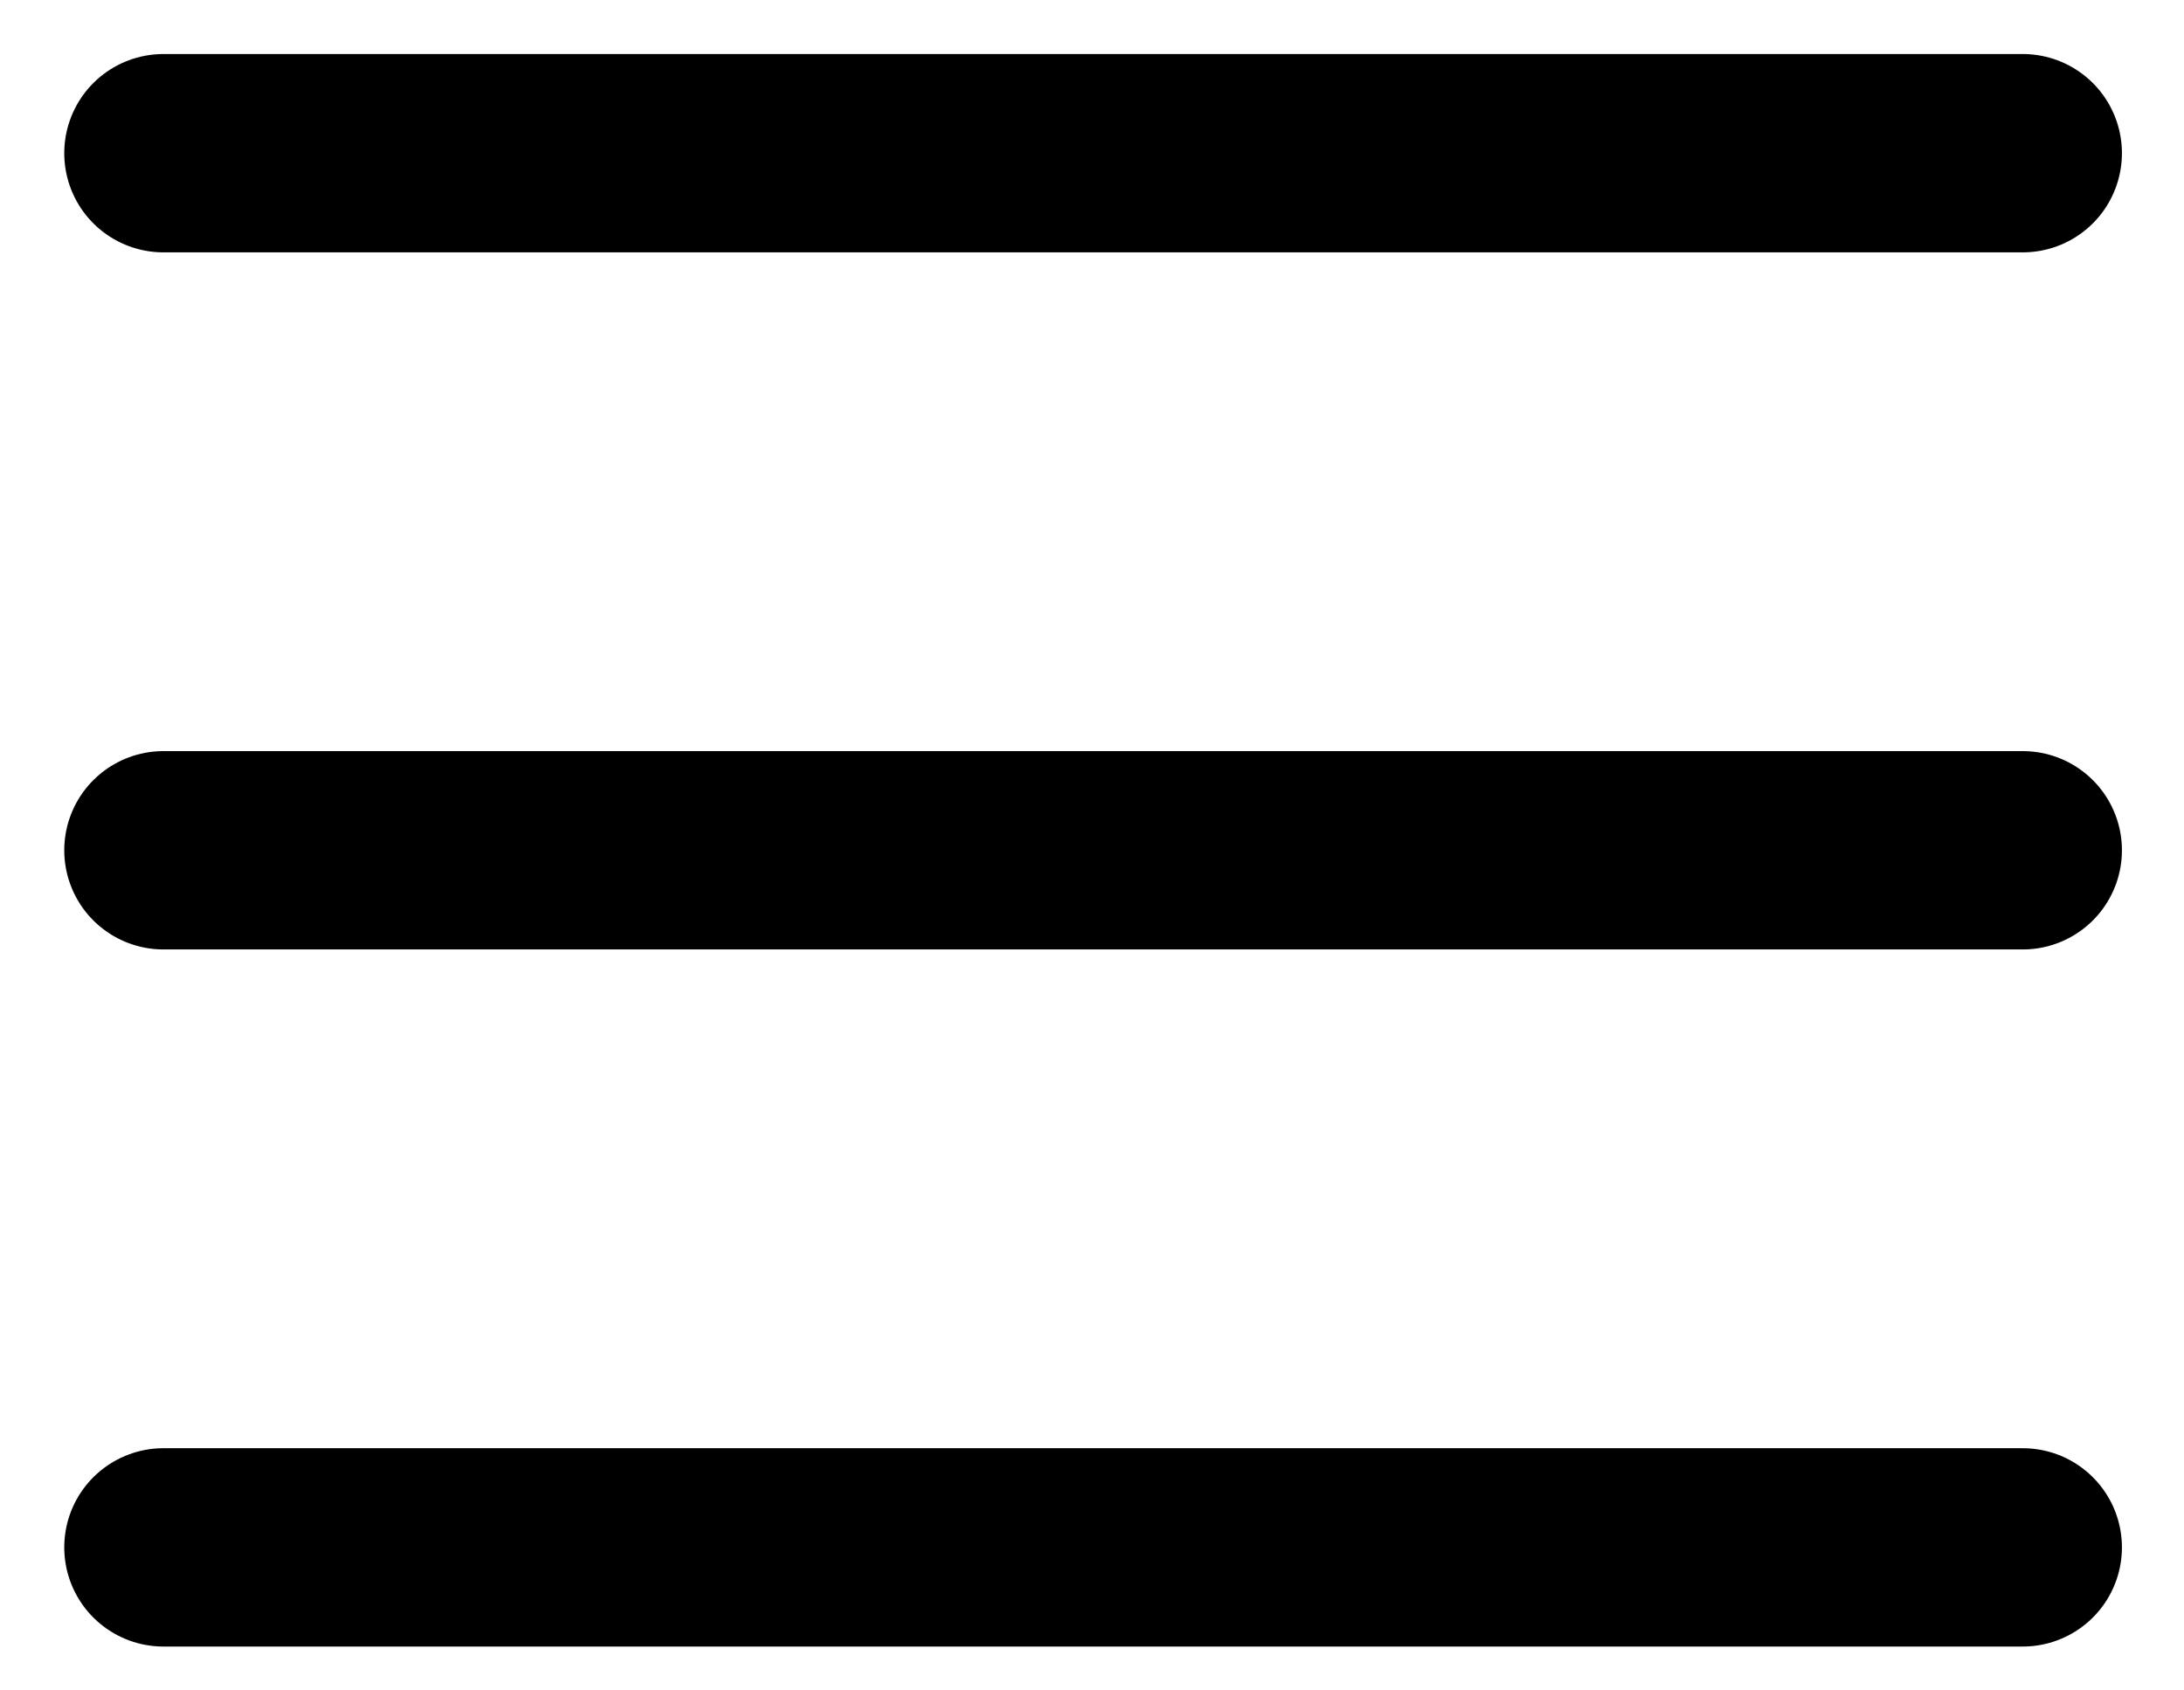 <svg width="31" height="24" viewBox="0 0 31 24" fill="none" xmlns="http://www.w3.org/2000/svg">
<path d="M2.32 2.175H28.711M2.32 12.072H28.711M2.32 21.969H28.711" stroke="black" stroke-width="2.816" stroke-linecap="round" stroke-linejoin="round"/>
</svg>
